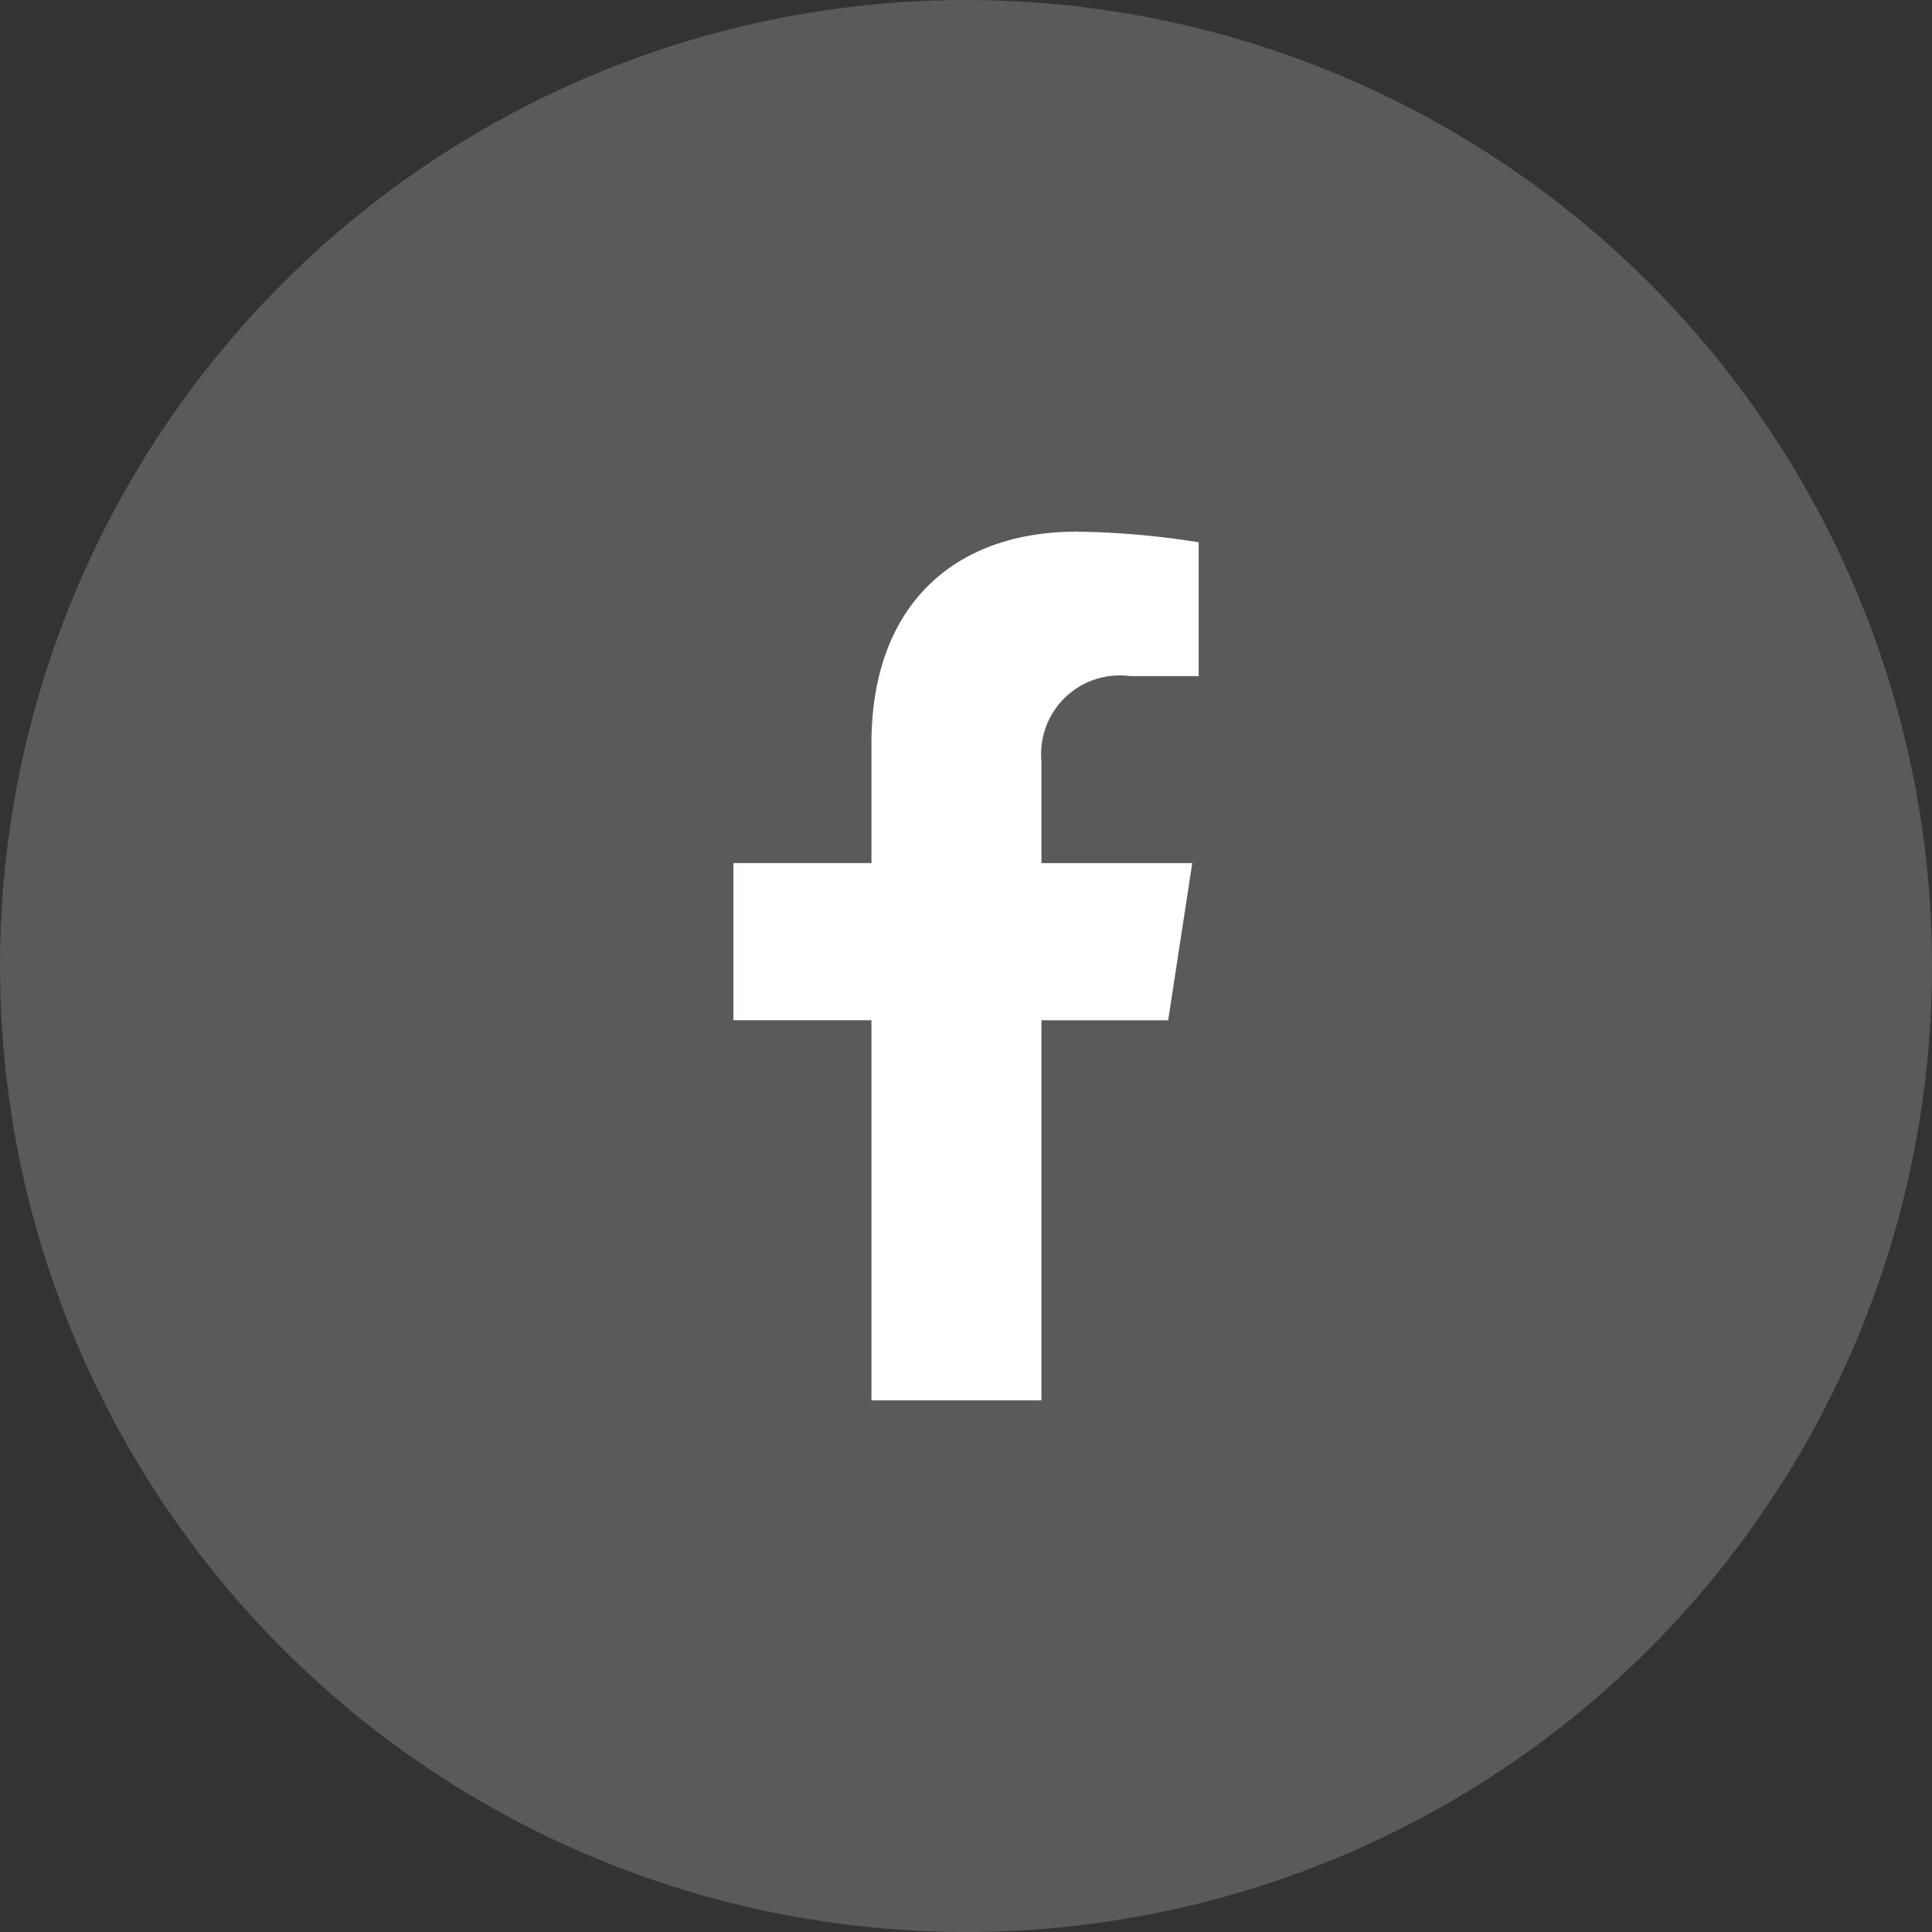<svg id="Сгруппировать_69" data-name="Сгруппировать 69" xmlns="http://www.w3.org/2000/svg" width="44" height="44" viewBox="0 0 44 44">
  <rect x="0" y="0" width="44" height="44" fill="#333333" stroke="none"/>
  <g id="Компонент_39_7" data-name="Компонент 39 – 7">
    <circle id="Эллипс_3" data-name="Эллипс 3" cx="22" cy="22" r="22" fill="#f4f5f7" opacity="0.2"/>
  </g>
  <path id="Icon_awesome-facebook-f" data-name="Icon awesome-facebook-f" d="M11.511,11.129l.549-3.58H8.625V5.225A1.79,1.79,0,0,1,10.644,3.29h1.562V.242A19.047,19.047,0,0,0,9.433,0C6.6,0,4.754,1.715,4.754,4.819V7.548H1.609v3.58H4.754v8.656H8.625V11.129Z" transform="translate(15.093 12.108)" fill="#fff"/>
</svg>
